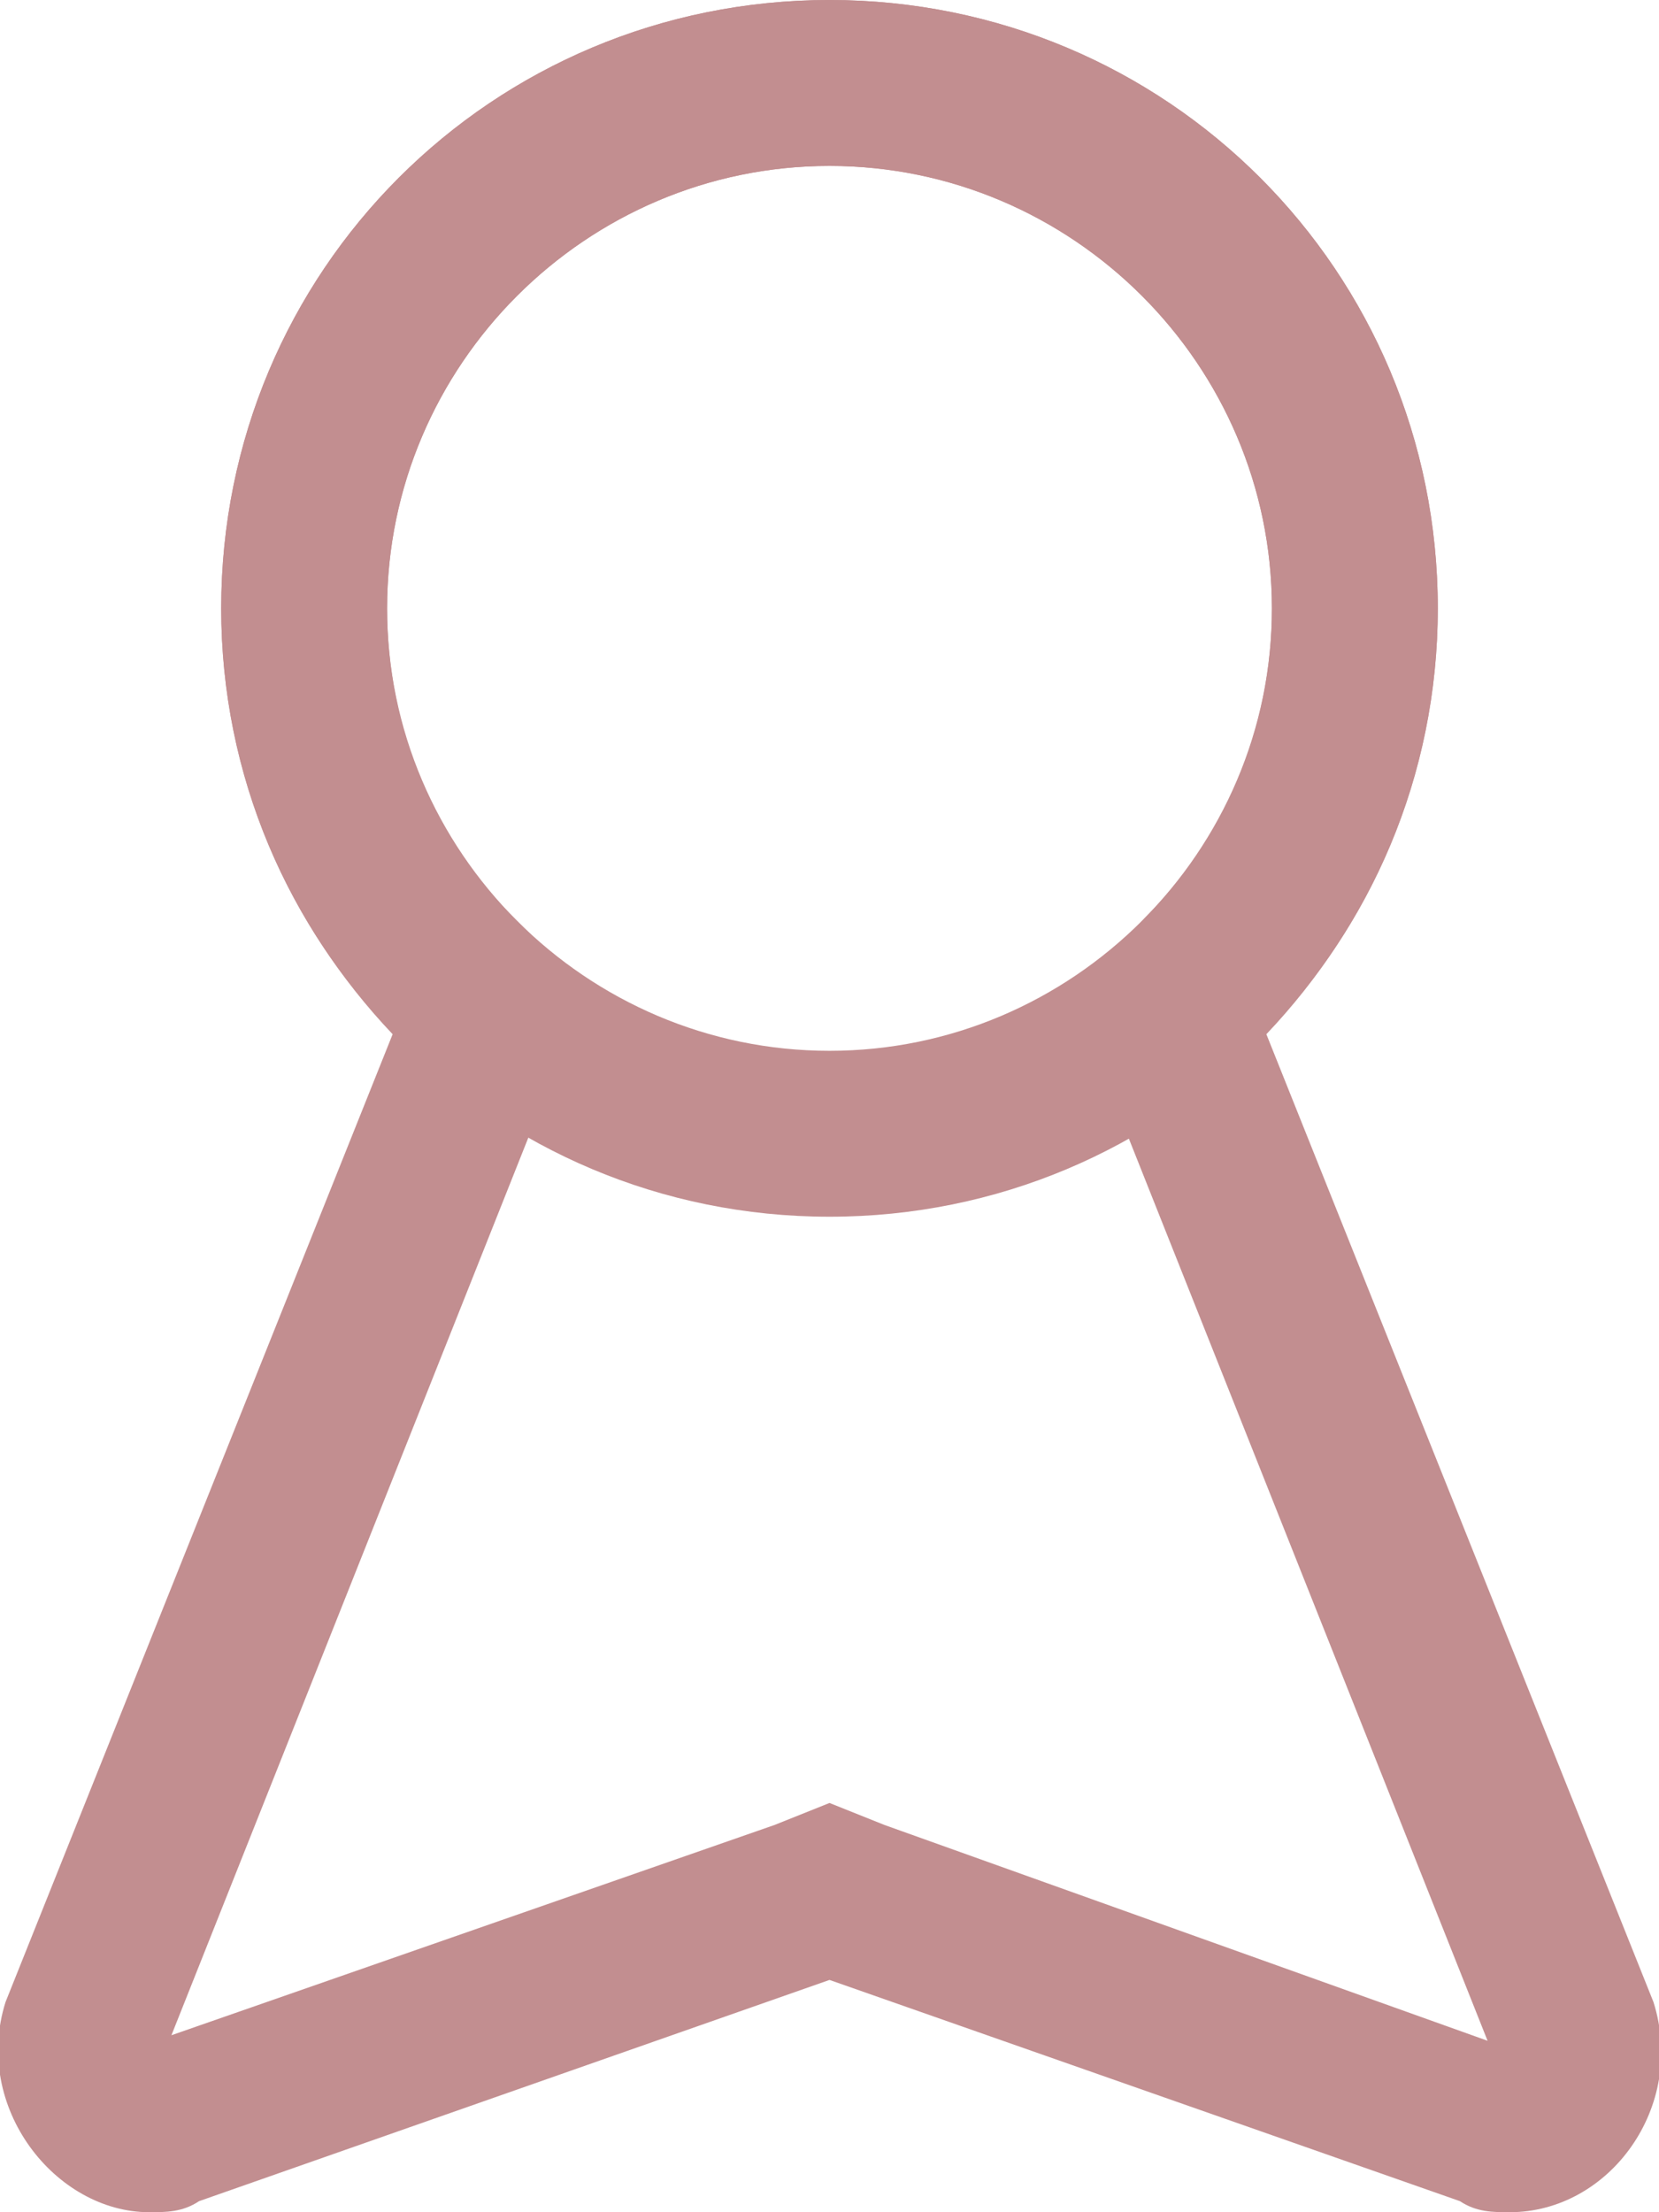 <?xml version="1.0" encoding="utf-8"?>
<!-- Generator: Adobe Illustrator 22.0.0, SVG Export Plug-In . SVG Version: 6.00 Build 0)  -->
<svg version="1.1" id="图层_1" xmlns="http://www.w3.org/2000/svg" xmlns:xlink="http://www.w3.org/1999/xlink" x="0px" y="0px"
	 viewBox="0 0 30 40" style="enable-background:new 0 0 30 40;" xml:space="preserve">
<style type="text/css">
	.st0{fill:#C28E90;}
</style>
<g>
	<path class="st0" d="M15,3c4.4,0,8,3.6,8,8c0,2.1-0.8,4.1-2.3,5.6L19.4,18l0.7,1.8l6.8,17.1L16,33l-1-0.4L14,33L3.1,36.8l6.8-17.1
		l0.7-1.8l-1.4-1.4C7.8,15.1,7,13.1,7,11C7,6.6,10.6,3,15,3 M15,0C8.9,0,4,4.9,4,11c0,3,1.2,5.7,3.1,7.7l-7,17.5
		C-0.5,38.1,1,40,2.7,40c0.3,0,0.6,0,0.9-0.2l11.4-4l11.4,4C26.7,40,27,40,27.3,40c1.8,0,3.2-1.9,2.6-3.8l-7-17.5
		c1.9-2,3.1-4.7,3.1-7.7C26,4.9,21.1,0,15,0L15,0z"/>
</g>
<g>
	<path class="st0" d="M15,3c4.4,0,8,3.6,8,8s-3.6,8-8,8s-8-3.6-8-8S10.6,3,15,3 M15,0C8.9,0,4,4.9,4,11s4.9,11,11,11s11-4.9,11-11
		S21.1,0,15,0L15,0z"/>
</g>
</svg>
